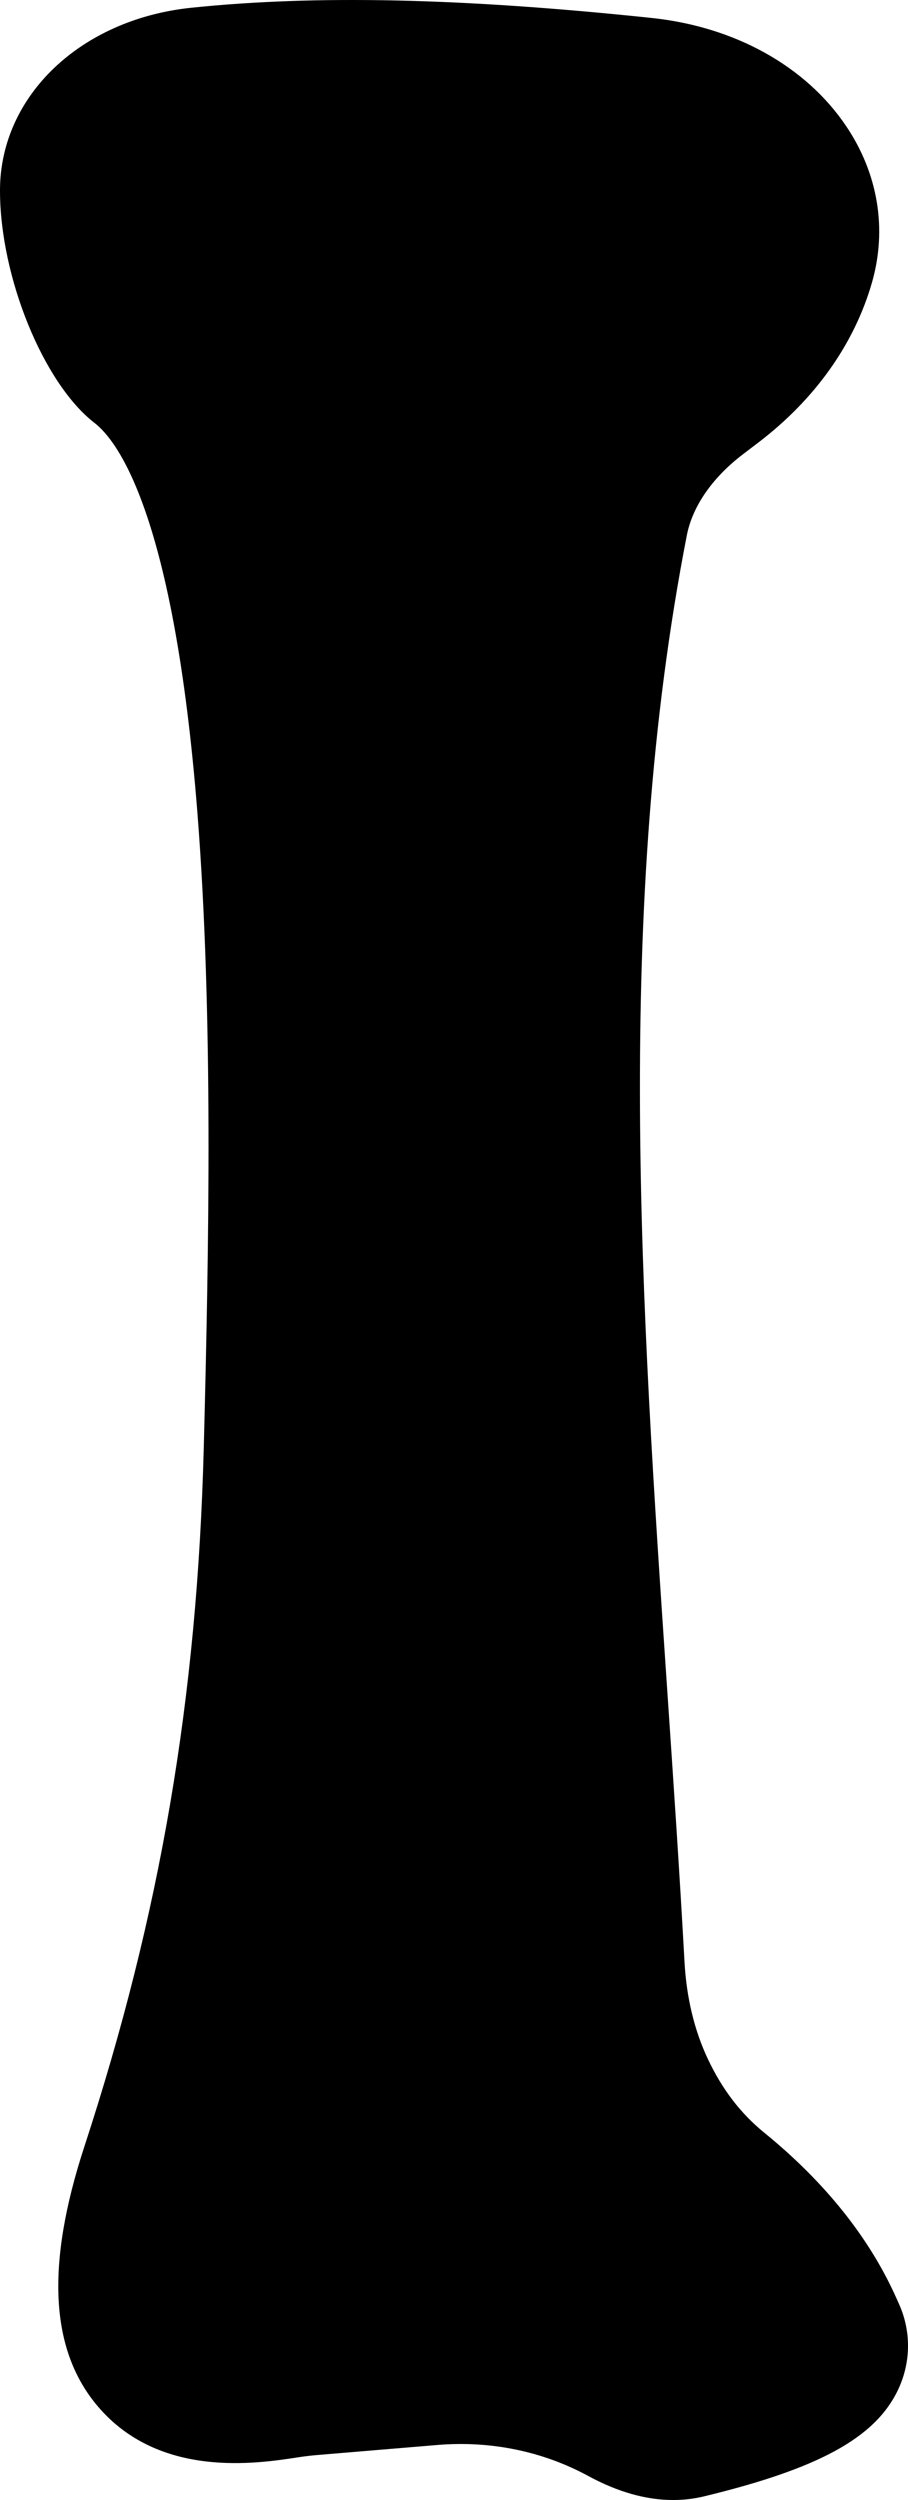 <?xml version="1.0" encoding="utf-8"?>
<svg viewBox="180.21 -1.819 172.867 475.662" xmlns="http://www.w3.org/2000/svg">
  <path d="M351.375,436.567l-0.568-1.265c-5.128-11.424-13.572-21.971-25.098-31.348c-4.511-3.669-8.027-8.267-10.751-14.055   c-2.565-5.454-4.057-11.664-4.43-18.456c-0.943-17.182-2.129-34.627-3.275-51.498c-4.98-73.263-10.13-149.021,3.723-219.937   c1.076-5.511,4.875-10.982,10.696-15.41l2.854-2.171c10.823-8.23,18.323-18.772,21.691-30.489   c2.919-10.16,1.173-20.731-4.917-29.767c-7.69-11.408-21.187-18.907-37.029-20.574c-36.006-3.79-63.849-4.408-87.621-1.945   c-21.115,2.187-36.44,16.81-36.44,34.77c0,16.438,8.247,36.698,18.008,44.239c4.398,3.396,15.108,17.427,19.576,74.185   c3.018,38.35,2.208,82.43,1.211,120.737c-1.242,47.735-8.251,88.752-22.728,132.993c-7.38,22.553-6.548,38.722,2.541,49.432   c11.704,13.789,30.248,10.93,38.17,9.708c1.208-0.187,2.431-0.332,3.63-0.433l22.818-1.907c10.158-0.854,20.107,1.191,28.776,5.9   c5.597,3.041,11.007,4.568,16.156,4.567c2.011,0,3.982-0.232,5.909-0.699c21.737-5.264,32.397-11.07,36.795-20.043   C353.636,447.877,353.746,441.852,351.375,436.567z" transform="matrix(1, 0, 0, 1, 7.105427357601002e-15, 7.105427357601002e-15)"/>
</svg>